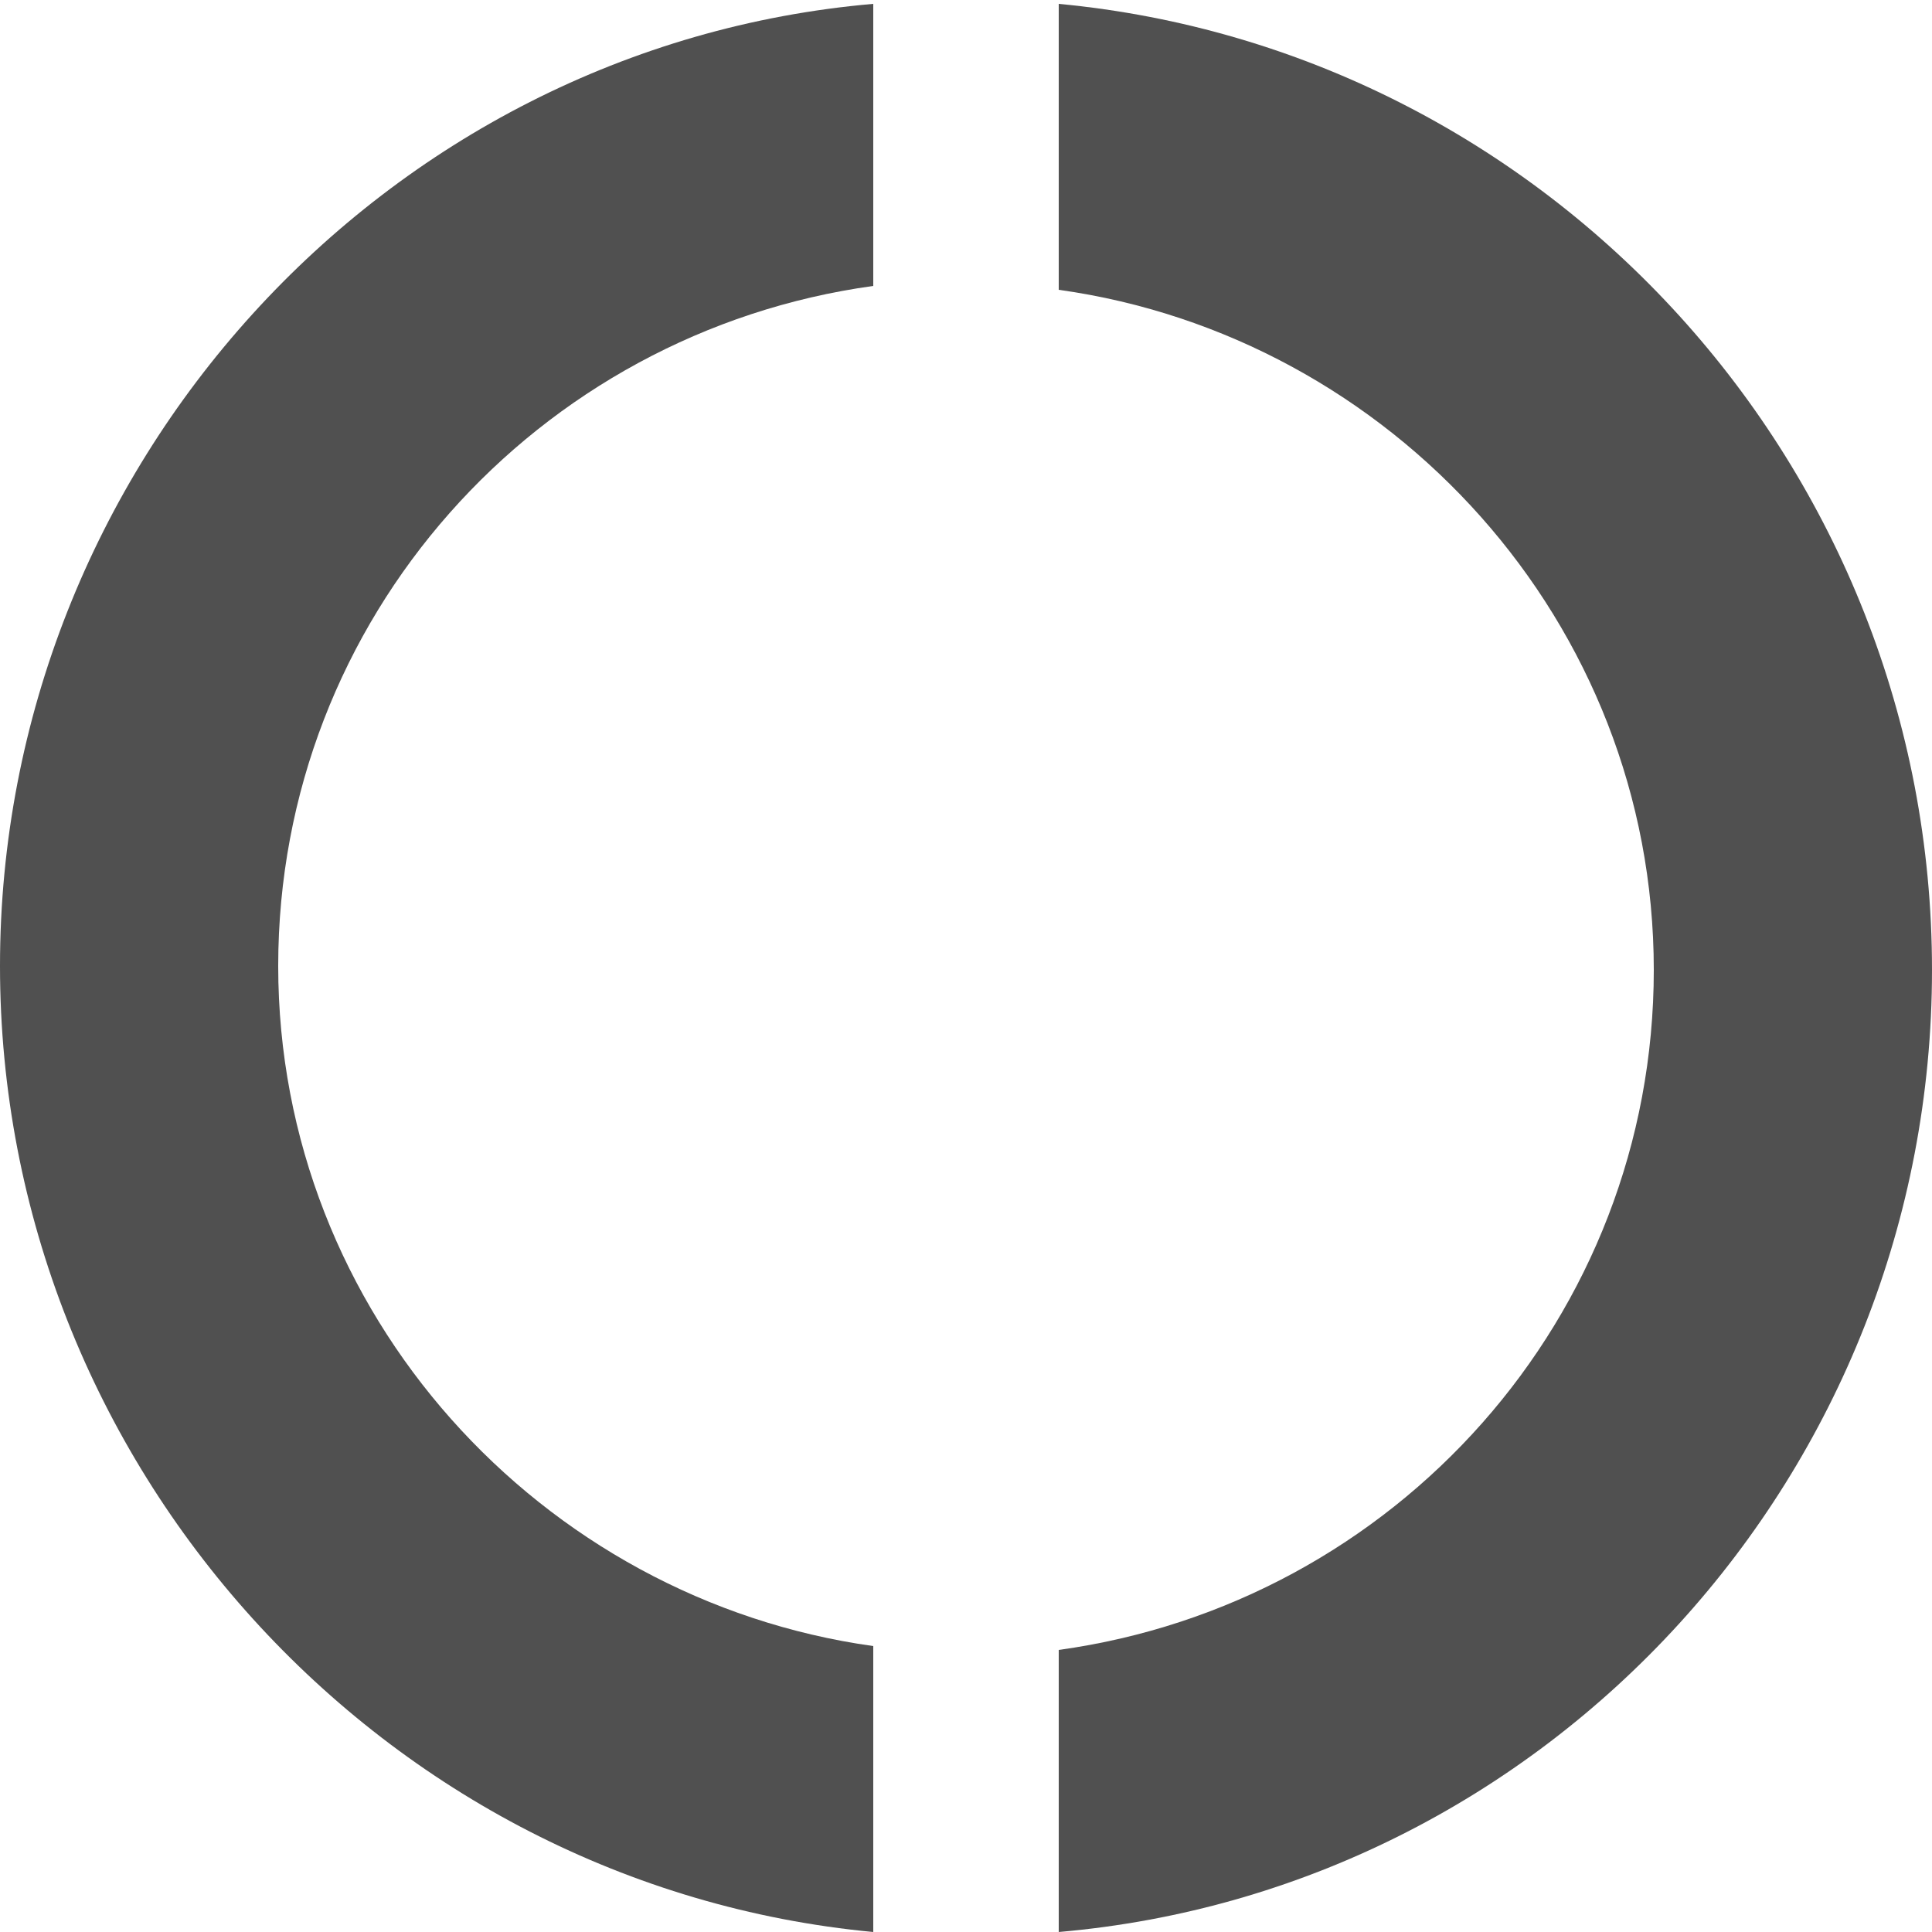 <?xml version="1.0" encoding="utf-8"?>
<!-- Generator: Adobe Illustrator 18.0.0, SVG Export Plug-In . SVG Version: 6.00 Build 0)  -->
<!DOCTYPE svg PUBLIC "-//W3C//DTD SVG 1.1//EN" "http://www.w3.org/Graphics/SVG/1.1/DTD/svg11.dtd">
<svg version="1.1" id="Layer_1" xmlns="http://www.w3.org/2000/svg" xmlns:xlink="http://www.w3.org/1999/xlink" x="0px" y="0px"
	 viewBox="0 0 50 50" enable-background="new 0 0 50 50" xml:space="preserve">
<g id="bg" display="none">
	<rect x="-2.7" y="-2.7" display="inline" width="69.4" height="69.4"/>
</g>
<path fill="#505050" d="M7.2,25c0-9,6.7-16.4,15.4-17.6V0.1C9.9,1.2,0,12.1,0,25s9.9,23.8,22.6,25v-7.4C14,41.4,7.2,34,7.2,25z"/>
<path fill="#505050" d="M42.8,25.1c0,9-6.7,16.4-15.4,17.6V50C40.1,48.9,50,38.1,50,25.1s-9.9-23.8-22.6-25v7.4
	C36,8.7,42.8,16.1,42.8,25.1z"/>
</svg>
